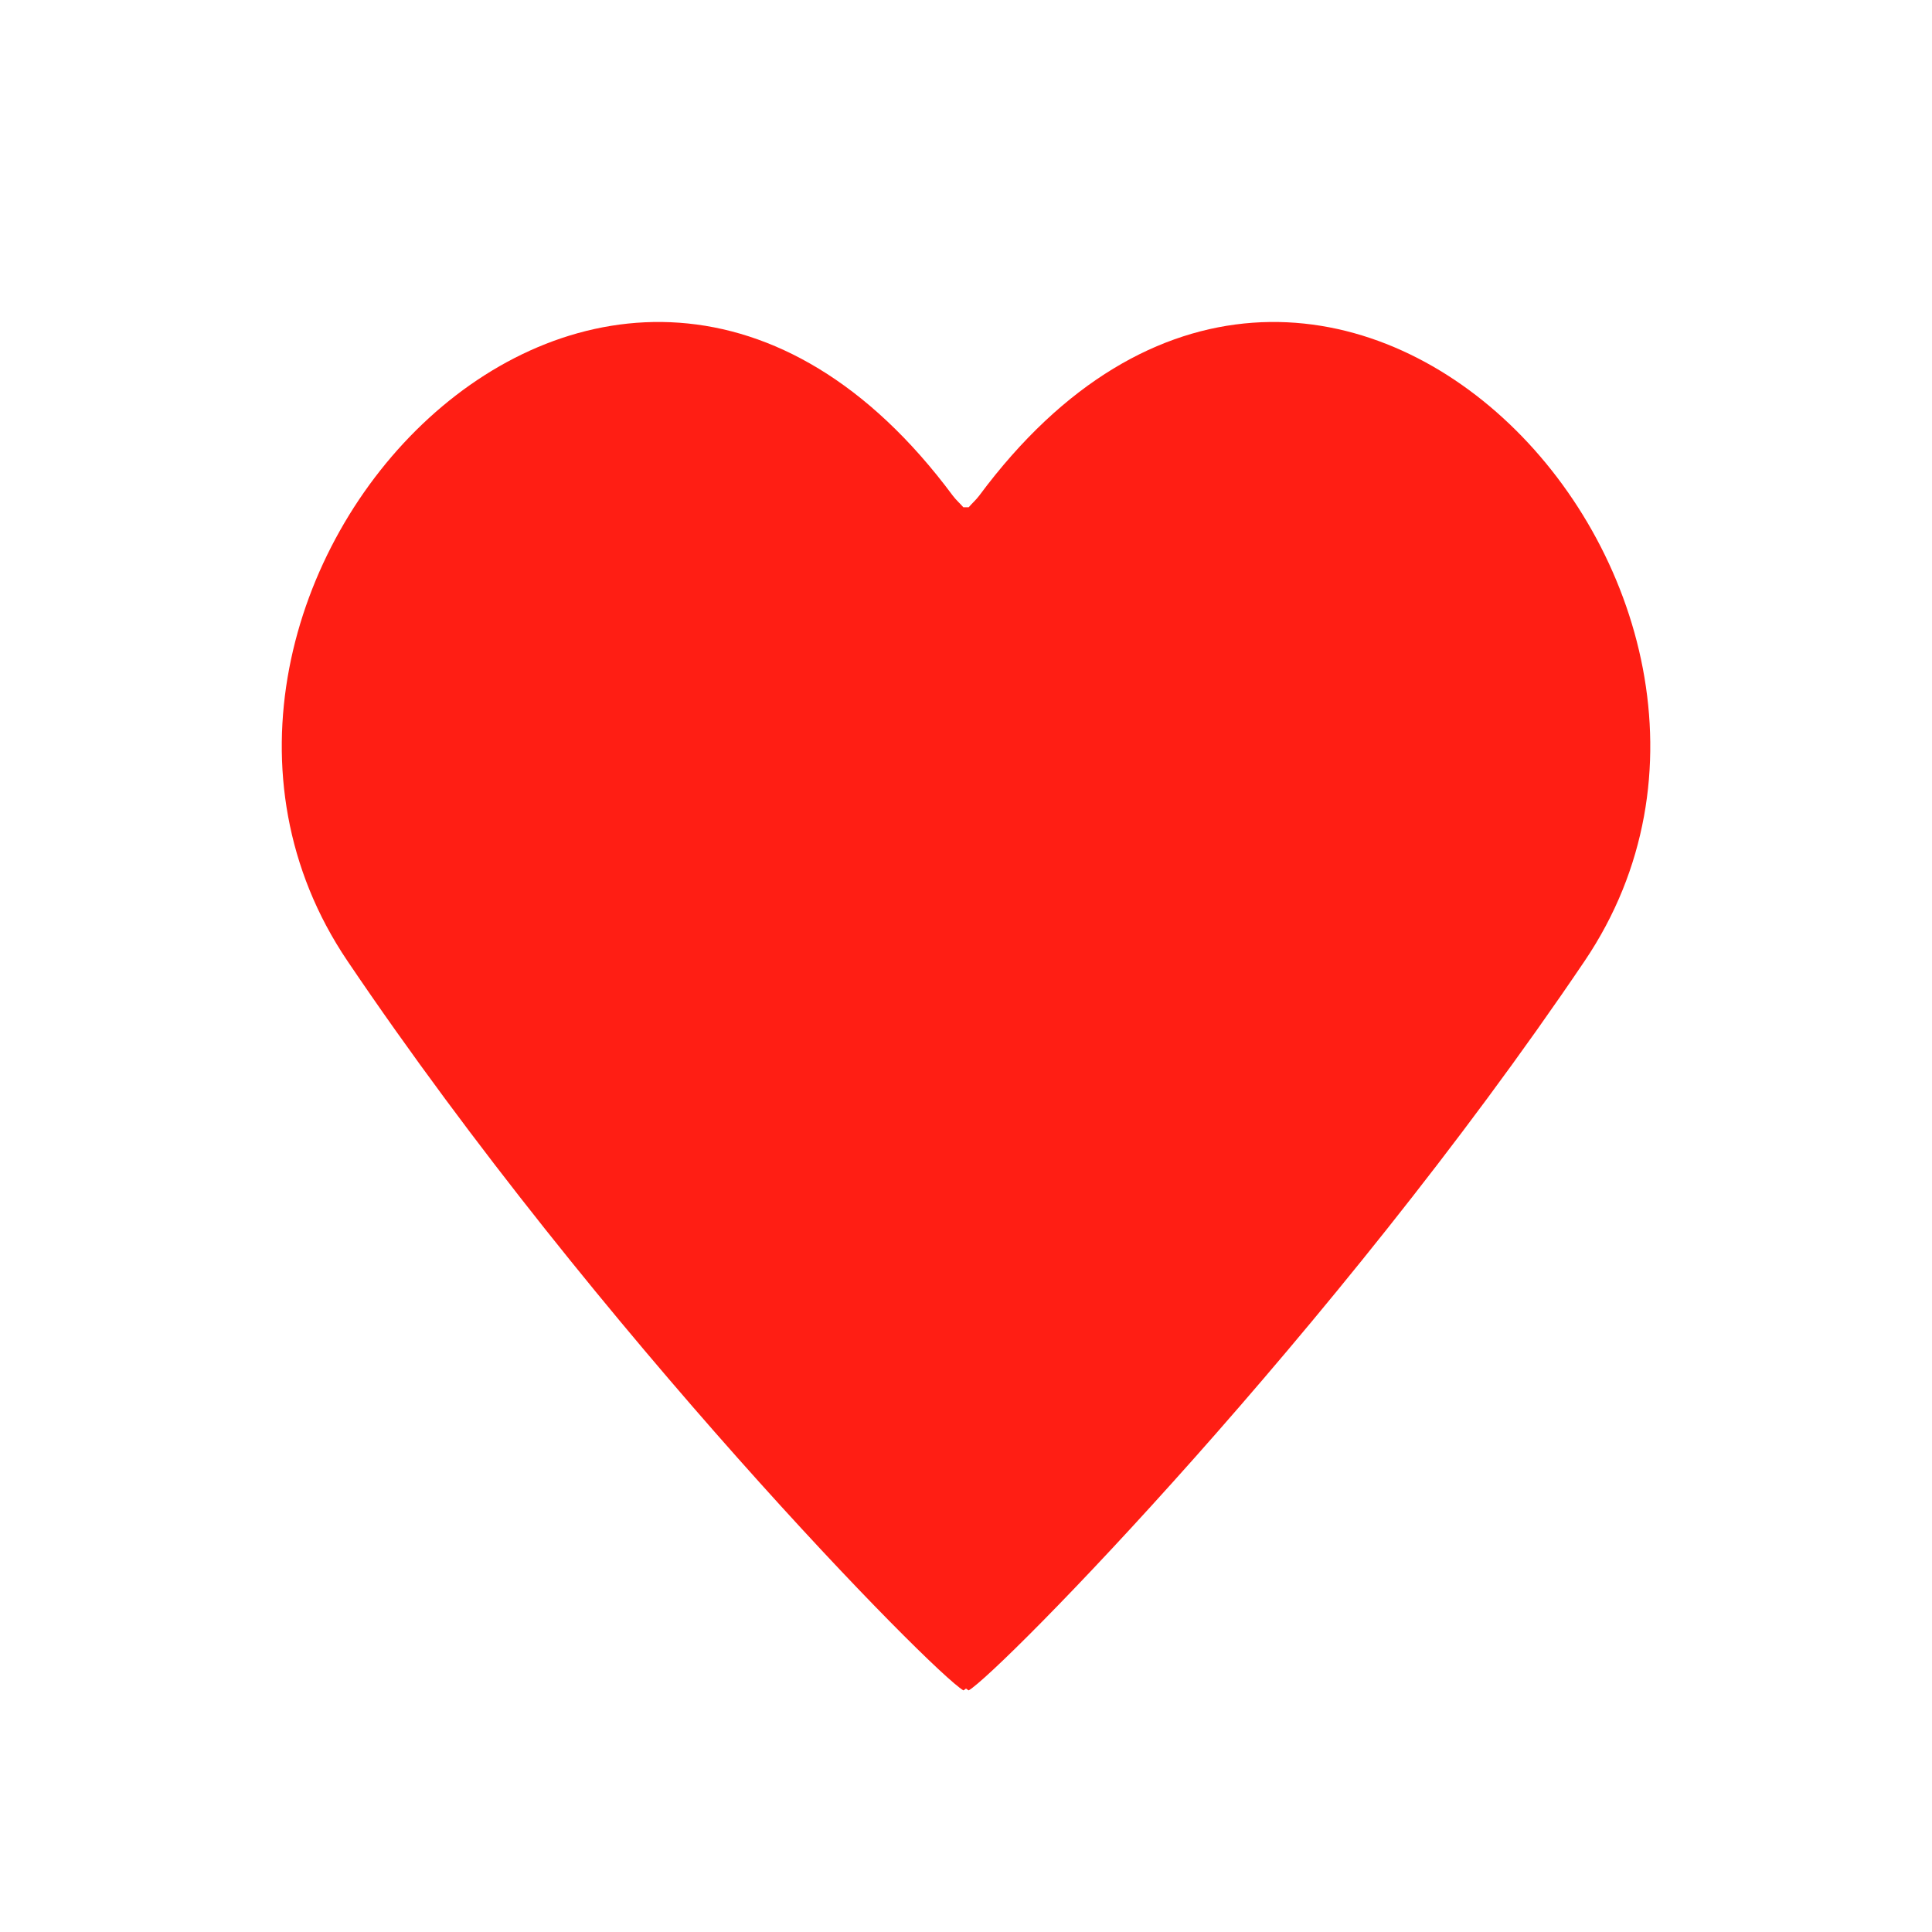 <?xml version="1.0" encoding="iso-8859-1"?>
<!-- Generator: Adobe Illustrator 14.0.0, SVG Export Plug-In . SVG Version: 6.00 Build 43363)  -->
<!DOCTYPE svg PUBLIC "-//W3C//DTD SVG 1.1//EN" "http://www.w3.org/Graphics/SVG/1.1/DTD/svg11.dtd">
<svg version="1.1" id="icon-s-messaging-smiley-heart-layer"
	 xmlns="http://www.w3.org/2000/svg" xmlns:xlink="http://www.w3.org/1999/xlink" x="0px" y="0px" width="18px" height="18px"
	 viewBox="0 0 18 18" style="enable-background:new 0 0 18 18;" xml:space="preserve">
<g id="icon-s-messaging-smiley-heart">
	<rect style="fill:none;" width="18" height="18"/>
	<path style="fill:#333333;" d="M9.697,11.98"/>
	<path style="fill:#FF1E14;" d="M8.976,4.727C8.943,4.689,8.907,4.658,8.877,4.618c-3.179-4.282-7.955,0.907-5.64,4.335
		c2.336,3.46,5.45,6.628,5.739,6.796c0.006-0.003,0.016-0.01,0.024-0.017c0.009,0.007,0.019,0.014,0.025,0.017
		c0.289-0.168,3.402-3.336,5.739-6.796c2.314-3.428-2.462-8.617-5.641-4.335c-0.03,0.04-0.066,0.071-0.098,0.108H8.976z"/>
</g>
</svg>
